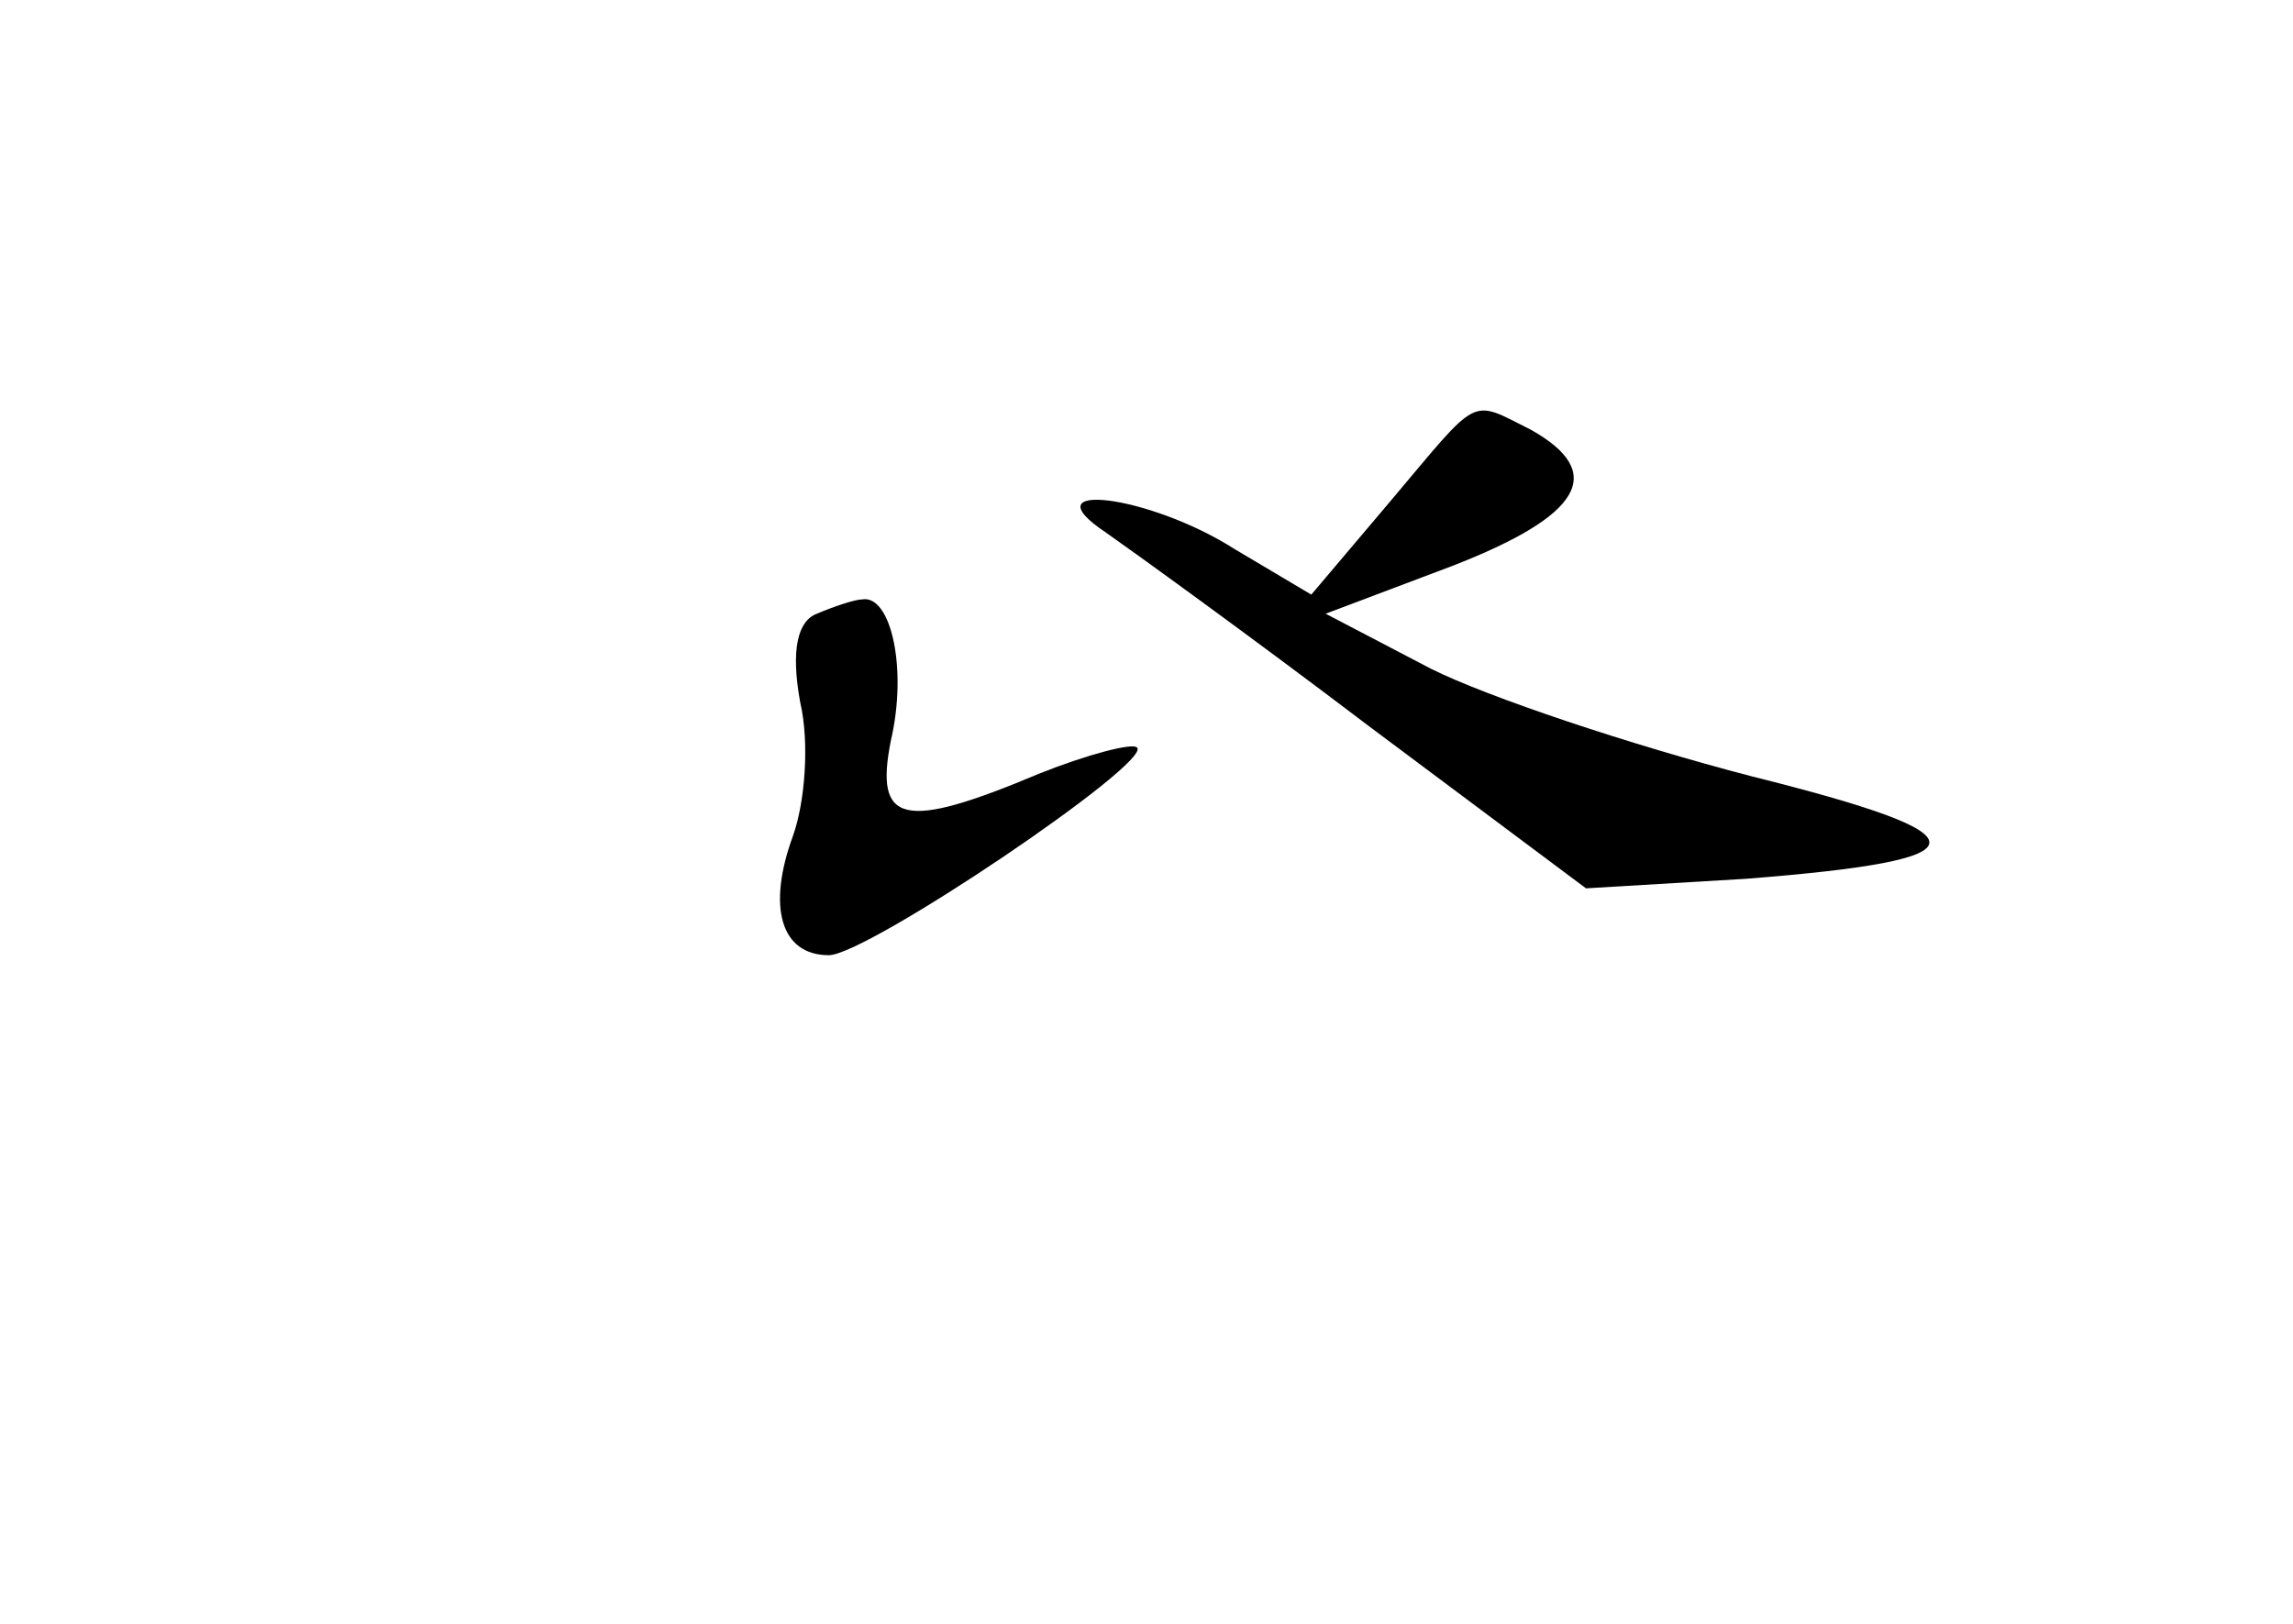 <?xml version="1.0" standalone="no"?>
<!DOCTYPE svg PUBLIC "-//W3C//DTD SVG 20010904//EN"
 "http://www.w3.org/TR/2001/REC-SVG-20010904/DTD/svg10.dtd">
<svg version="1.0" xmlns="http://www.w3.org/2000/svg"
 width="96pt" height="68pt" viewBox="0 0 96 68"
 preserveAspectRatio="xMidYMid meet">
<g transform="translate(0,68) scale(0.1,-0.1)"
fill="#000000" stroke="none">
<path d="M582 470 l-33 -39 -32 19 c-36 23 -87 29 -54 7 10 -7 60 -43 110 -81
l91 -68 67 4 c102 8 102 18 2 43 -50 13 -110 33 -134 45 l-44 23 53 20 c54 21
65 39 33 57 -26 13 -21 15 -59 -30z"/>
<path d="M342 423 c-8 -3 -11 -15 -7 -37 4 -17 2 -42 -3 -56 -11 -30 -5 -50
15 -50 16 0 136 81 129 87 -2 2 -21 -3 -41 -11 -57 -24 -69 -21 -62 14 7 30 0
61 -12 59 -3 0 -12 -3 -19 -6z"/>
</g>
</svg>
